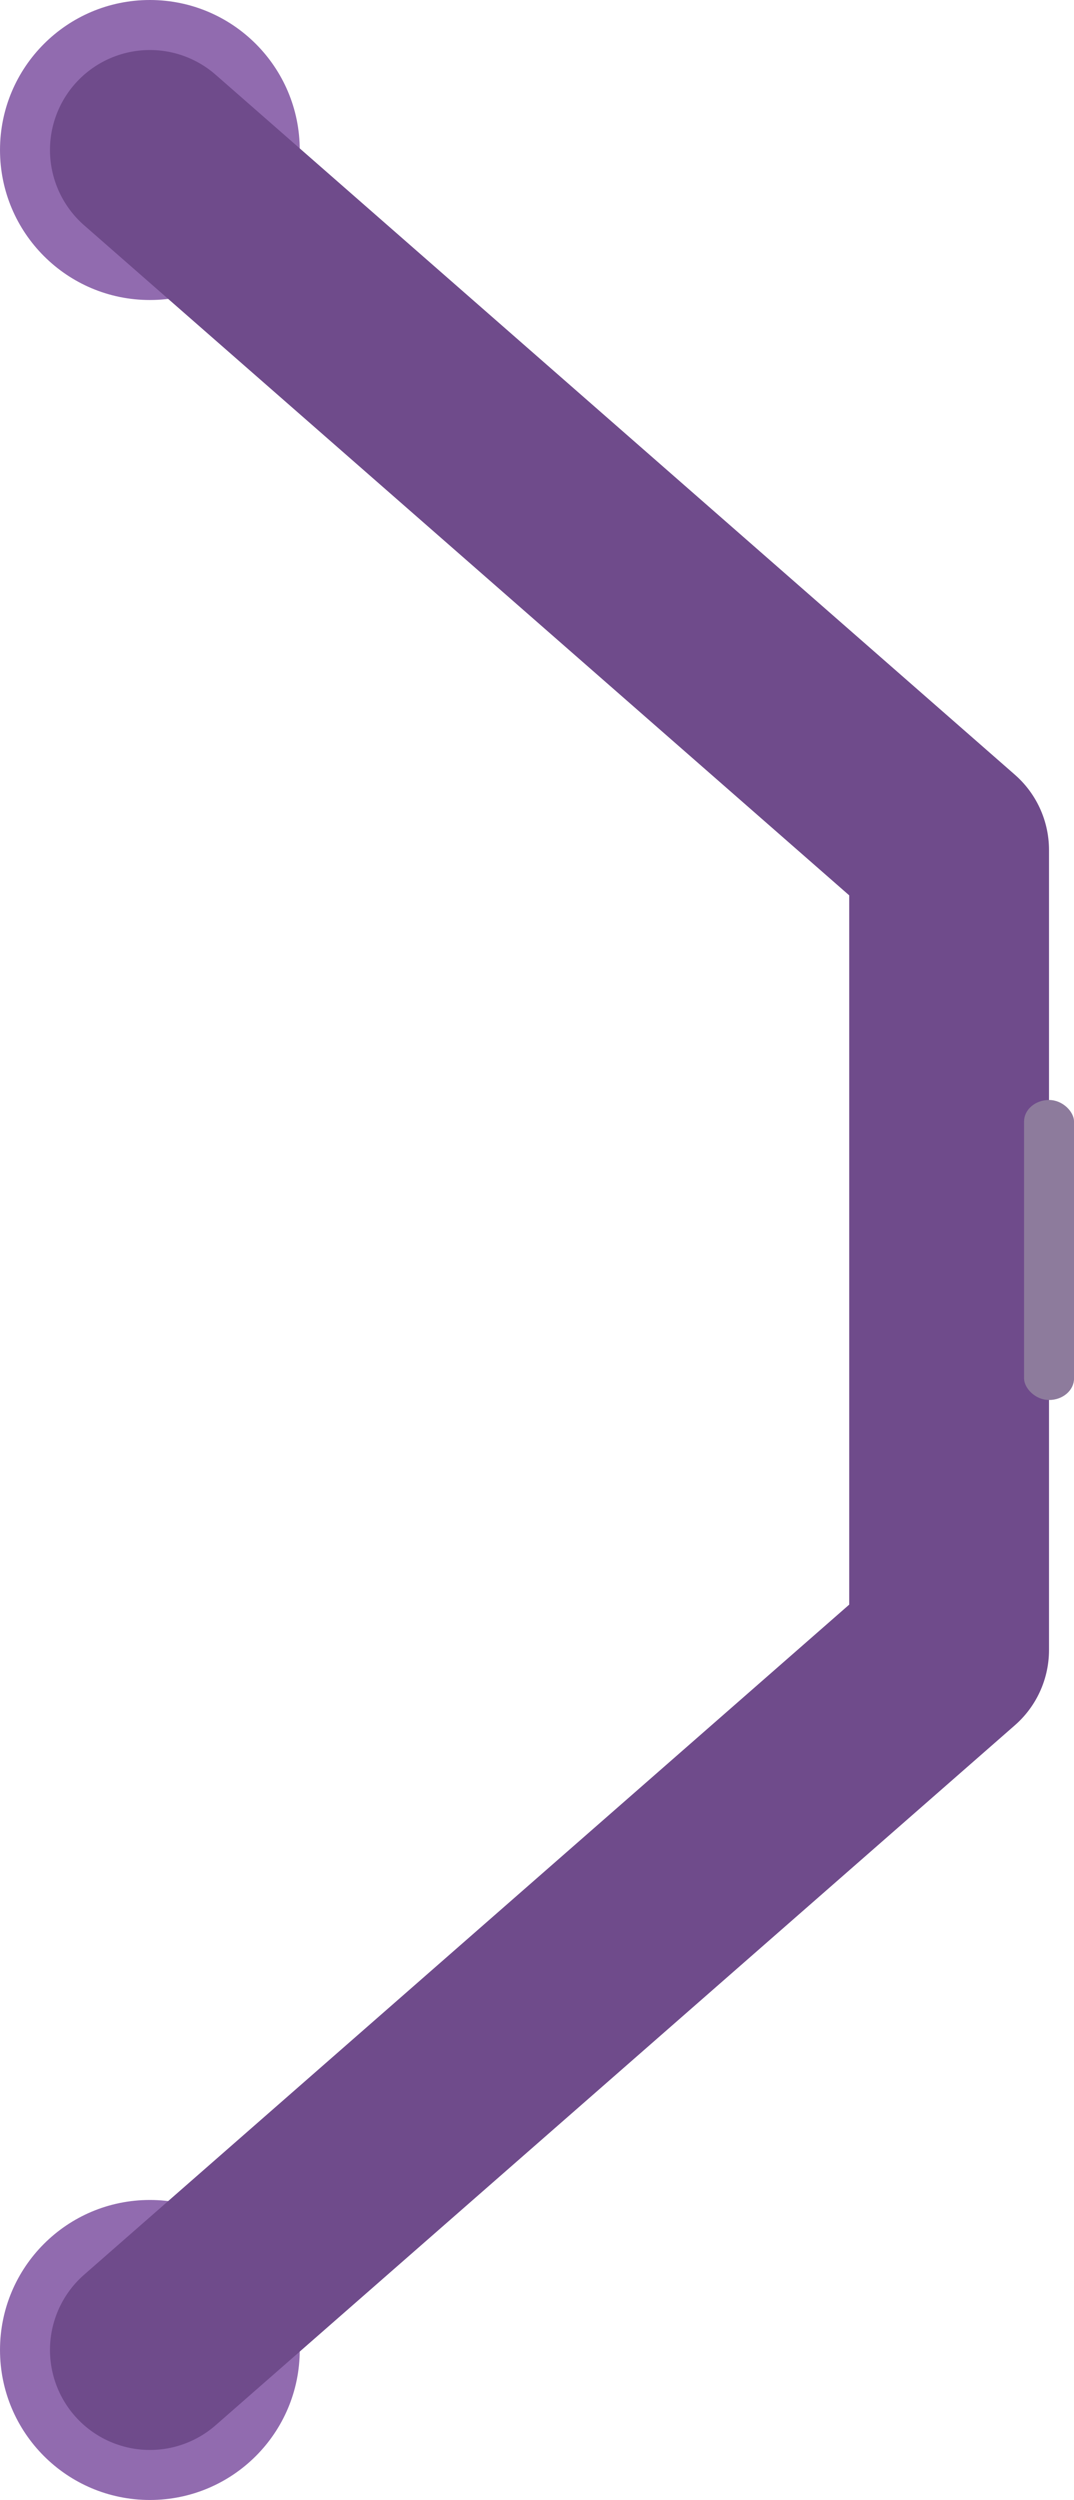 <?xml version="1.0" encoding="UTF-8" standalone="no"?>
<!-- Created with Inkscape (http://www.inkscape.org/) -->

<svg
   width="86"
   height="200"
   viewBox="0 0 25.447 59.18"
   version="1.1"
   id="svg5"
   xmlns="http://www.w3.org/2000/svg"
   xmlns:svg="http://www.w3.org/2000/svg">
  <defs
     id="defs2" />
  <g
     id="layer3"
     transform="translate(-43.793,-8.285)">
    <circle
       style="fill:#916baf;fill-opacity:1;stroke-width:0.592;stroke-linecap:round;stroke-linejoin:round"
       id="path1"
       cx="47.344"
       cy="63.914"
       r="3.551" />
    <circle
       style="fill:#916baf;fill-opacity:1;stroke-width:0.592;stroke-linecap:round;stroke-linejoin:round"
       id="path1-0"
       cx="47.344"
       cy="11.836"
       r="3.551" />
    <path
       style="fill:none;fill-opacity:1;stroke:#6f4b8b;stroke-width:4.734;stroke-linecap:round;stroke-linejoin:round;stroke-dasharray:none;stroke-opacity:1"
       d="M 47.344,11.836 66.281,28.406 V 47.344 L 47.344,63.914"
       id="path4" />
    <rect
       style="fill:#8d7b9c;fill-opacity:1;stroke-width:0.592;stroke-linecap:round;stroke-linejoin:round"
       id="rect2"
       width="1.184"
       height="7.102"
       x="68.057"
       y="34.324"
       rx="1.184"
       ry="0.51" />
  </g>
</svg>
